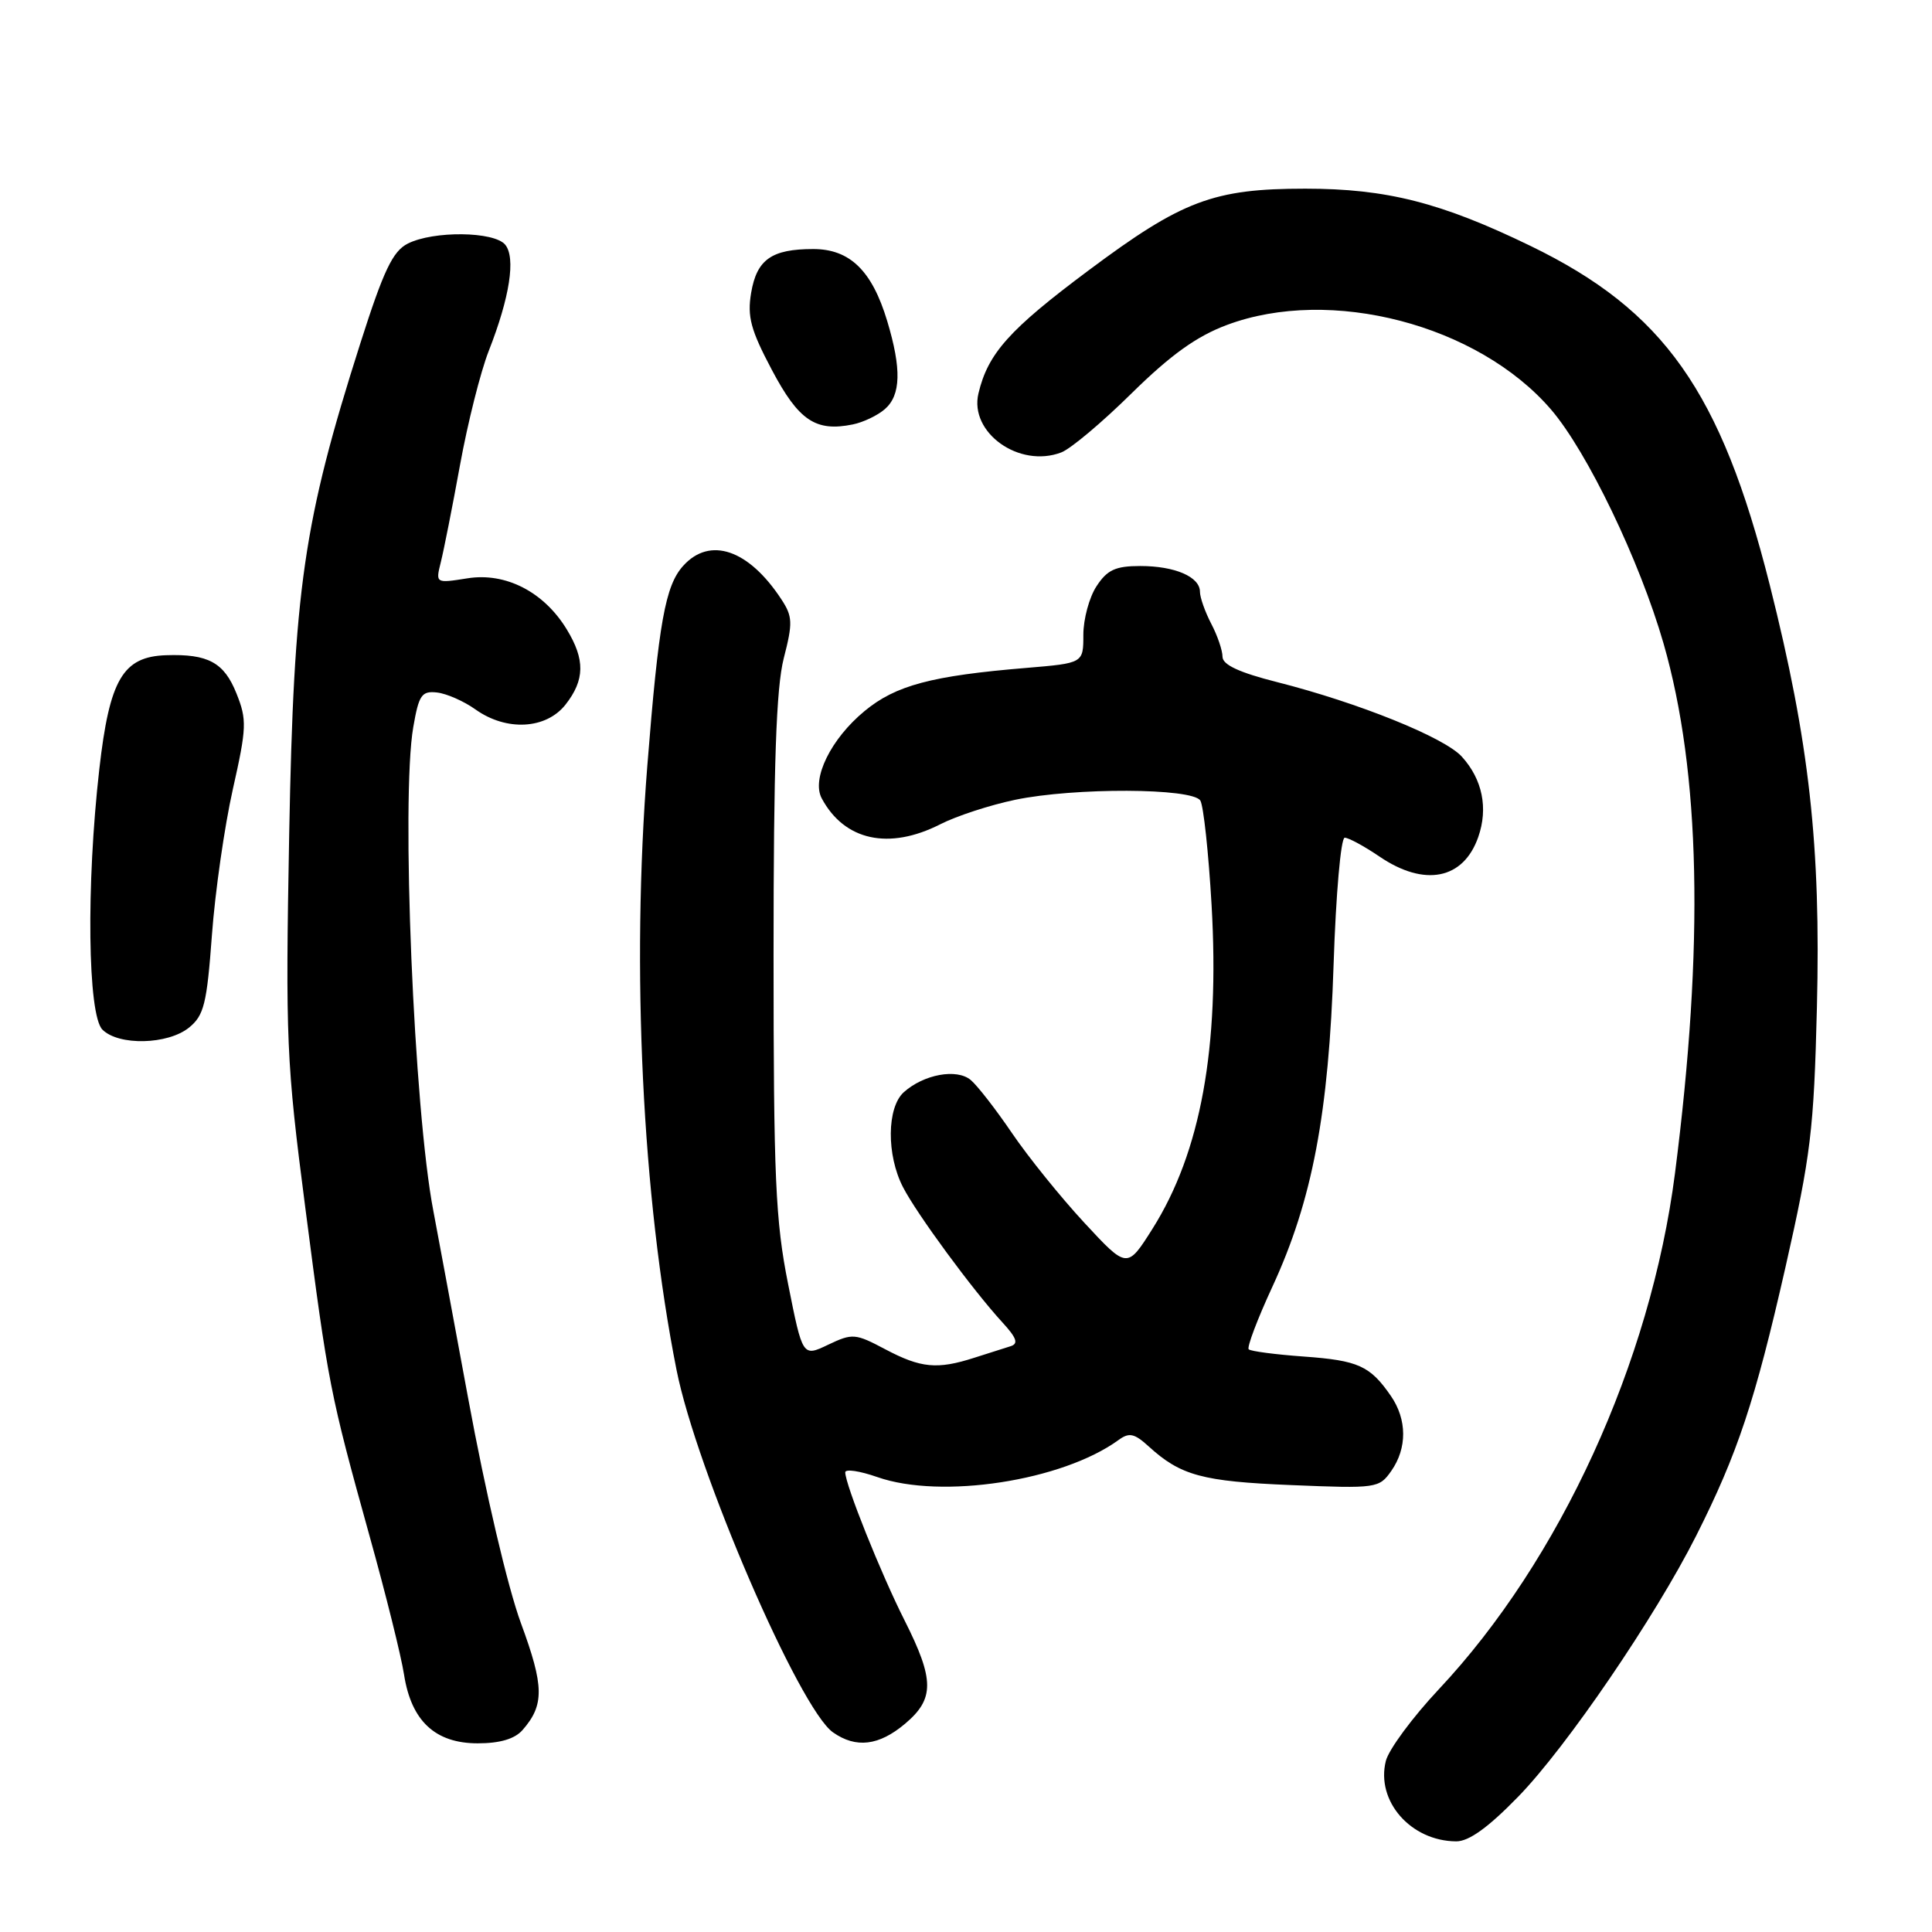<?xml version="1.0" encoding="UTF-8" standalone="no"?>
<!DOCTYPE svg PUBLIC "-//W3C//DTD SVG 1.1//EN" "http://www.w3.org/Graphics/SVG/1.1/DTD/svg11.dtd" >
<svg xmlns="http://www.w3.org/2000/svg" xmlns:xlink="http://www.w3.org/1999/xlink" version="1.1" viewBox="0 0 256 256">
 <g >
 <path fill="currentColor"
d=" M 201.18 238.06 C 207.59 231.47 219.31 214.28 224.75 203.50 C 230.24 192.61 232.55 185.66 236.58 167.93 C 239.94 153.09 240.35 149.75 240.75 133.50 C 241.28 112.10 239.75 98.33 234.50 77.50 C 228.03 51.85 220.48 41.16 202.79 32.58 C 190.93 26.83 183.72 25.00 172.95 25.00 C 160.79 25.00 156.64 26.57 144.24 35.83 C 133.72 43.68 130.91 46.83 129.65 52.13 C 128.41 57.33 135.06 62.07 140.62 59.95 C 141.85 59.49 146.05 55.96 149.95 52.11 C 155.13 47.02 158.55 44.56 162.57 43.06 C 176.30 37.92 195.82 43.01 205.50 54.24 C 210.31 59.83 217.27 74.30 220.43 85.27 C 225.33 102.33 225.82 125.25 221.94 155.50 C 218.72 180.51 206.71 206.74 190.64 223.85 C 187.17 227.55 184.01 231.82 183.63 233.34 C 182.30 238.65 186.93 243.95 192.95 243.99 C 194.64 244.00 197.20 242.15 201.18 238.06 Z  M 69.23 229.25 C 72.15 225.92 72.11 223.45 69.03 215.09 C 67.28 210.34 64.34 197.82 62.02 185.21 C 59.81 173.27 57.75 162.15 57.43 160.50 C 54.84 147.11 53.12 105.79 54.76 96.35 C 55.50 92.08 55.87 91.53 57.91 91.76 C 59.17 91.90 61.47 92.91 63.01 94.01 C 67.10 96.92 72.35 96.64 74.93 93.37 C 77.50 90.10 77.54 87.40 75.10 83.40 C 72.07 78.42 67.00 75.82 61.94 76.63 C 57.71 77.30 57.71 77.30 58.41 74.49 C 58.80 72.94 59.95 67.14 60.96 61.59 C 61.97 56.04 63.68 49.25 64.76 46.50 C 67.55 39.40 68.36 34.14 66.94 32.42 C 65.46 30.65 57.43 30.56 54.03 32.28 C 52.04 33.29 50.83 35.82 47.74 45.51 C 40.20 69.18 38.93 77.96 38.32 110.50 C 37.82 137.84 37.94 140.67 40.45 160.00 C 43.49 183.49 43.72 184.62 48.96 203.50 C 51.11 211.20 53.17 219.48 53.54 221.91 C 54.50 228.04 57.67 231.00 63.30 231.00 C 66.23 231.00 68.20 230.42 69.23 229.25 Z  M 119.92 228.41 C 123.84 225.11 123.83 222.59 119.87 214.73 C 116.73 208.52 112.00 196.71 112.00 195.09 C 112.00 194.62 113.91 194.90 116.25 195.72 C 124.72 198.69 140.76 196.23 148.21 190.81 C 149.62 189.78 150.30 189.92 152.21 191.66 C 156.44 195.52 159.32 196.30 171.07 196.78 C 182.41 197.25 182.74 197.20 184.35 194.91 C 186.47 191.88 186.45 188.10 184.30 184.97 C 181.54 180.97 179.98 180.27 172.77 179.75 C 169.01 179.48 165.72 179.05 165.46 178.79 C 165.20 178.53 166.61 174.79 168.61 170.47 C 173.89 159.05 176.07 147.53 176.71 127.75 C 177.01 118.54 177.67 111.00 178.18 111.00 C 178.69 111.00 180.76 112.12 182.79 113.50 C 188.76 117.56 193.92 116.53 195.88 110.90 C 197.21 107.09 196.43 103.26 193.70 100.26 C 191.39 97.71 180.00 93.12 169.25 90.39 C 164.22 89.12 162.00 88.09 161.99 87.03 C 161.99 86.19 161.32 84.21 160.49 82.64 C 159.67 81.06 159.00 79.16 159.00 78.42 C 159.00 76.43 155.68 75.00 151.09 75.00 C 147.81 75.00 146.71 75.51 145.30 77.67 C 144.33 79.14 143.55 82.04 143.55 84.11 C 143.55 87.87 143.55 87.87 136.02 88.50 C 123.45 89.54 118.68 90.81 114.57 94.21 C 110.10 97.89 107.50 103.19 108.88 105.78 C 111.88 111.39 117.78 112.68 124.59 109.22 C 126.74 108.12 131.20 106.67 134.50 105.98 C 142.35 104.34 158.01 104.40 159.05 106.08 C 159.47 106.76 160.14 112.99 160.54 119.91 C 161.63 138.83 159.10 152.69 152.71 162.82 C 149.35 168.14 149.35 168.14 143.67 162.01 C 140.54 158.63 136.24 153.30 134.10 150.15 C 131.96 147.00 129.49 143.82 128.62 143.10 C 126.76 141.55 122.39 142.36 119.75 144.73 C 117.51 146.76 117.45 153.04 119.65 157.30 C 121.46 160.83 128.91 170.96 132.82 175.22 C 134.72 177.29 134.98 178.05 133.91 178.38 C 133.13 178.63 130.97 179.31 129.10 179.91 C 124.19 181.49 122.02 181.28 117.31 178.79 C 113.33 176.68 112.96 176.65 109.74 178.18 C 106.35 179.80 106.35 179.80 104.43 170.15 C 102.75 161.76 102.50 156.07 102.50 126.50 C 102.50 101.17 102.85 91.16 103.85 87.23 C 105.06 82.54 105.03 81.69 103.54 79.42 C 99.21 72.81 94.07 71.05 90.53 74.97 C 88.15 77.60 87.28 82.45 85.77 101.50 C 83.64 128.39 85.10 158.61 89.64 181.50 C 92.28 194.83 105.92 226.43 110.38 229.55 C 113.43 231.69 116.46 231.32 119.92 228.41 Z  M 25.05 136.16 C 27.03 134.55 27.41 133.02 28.08 123.91 C 28.50 118.19 29.75 109.49 30.85 104.59 C 32.69 96.41 32.73 95.37 31.33 91.88 C 29.69 87.78 27.58 86.63 22.00 86.82 C 16.28 87.01 14.51 90.03 13.16 101.91 C 11.41 117.27 11.62 134.47 13.57 136.43 C 15.73 138.59 22.24 138.43 25.05 136.16 Z  M 117.25 54.21 C 119.38 52.36 119.47 48.88 117.56 42.54 C 115.55 35.86 112.61 33.00 107.76 33.00 C 102.24 33.00 100.28 34.38 99.53 38.80 C 99.00 41.96 99.47 43.72 102.29 49.04 C 105.84 55.74 108.08 57.24 113.00 56.24 C 114.38 55.96 116.29 55.05 117.25 54.21 Z "/>
</g>
</svg>